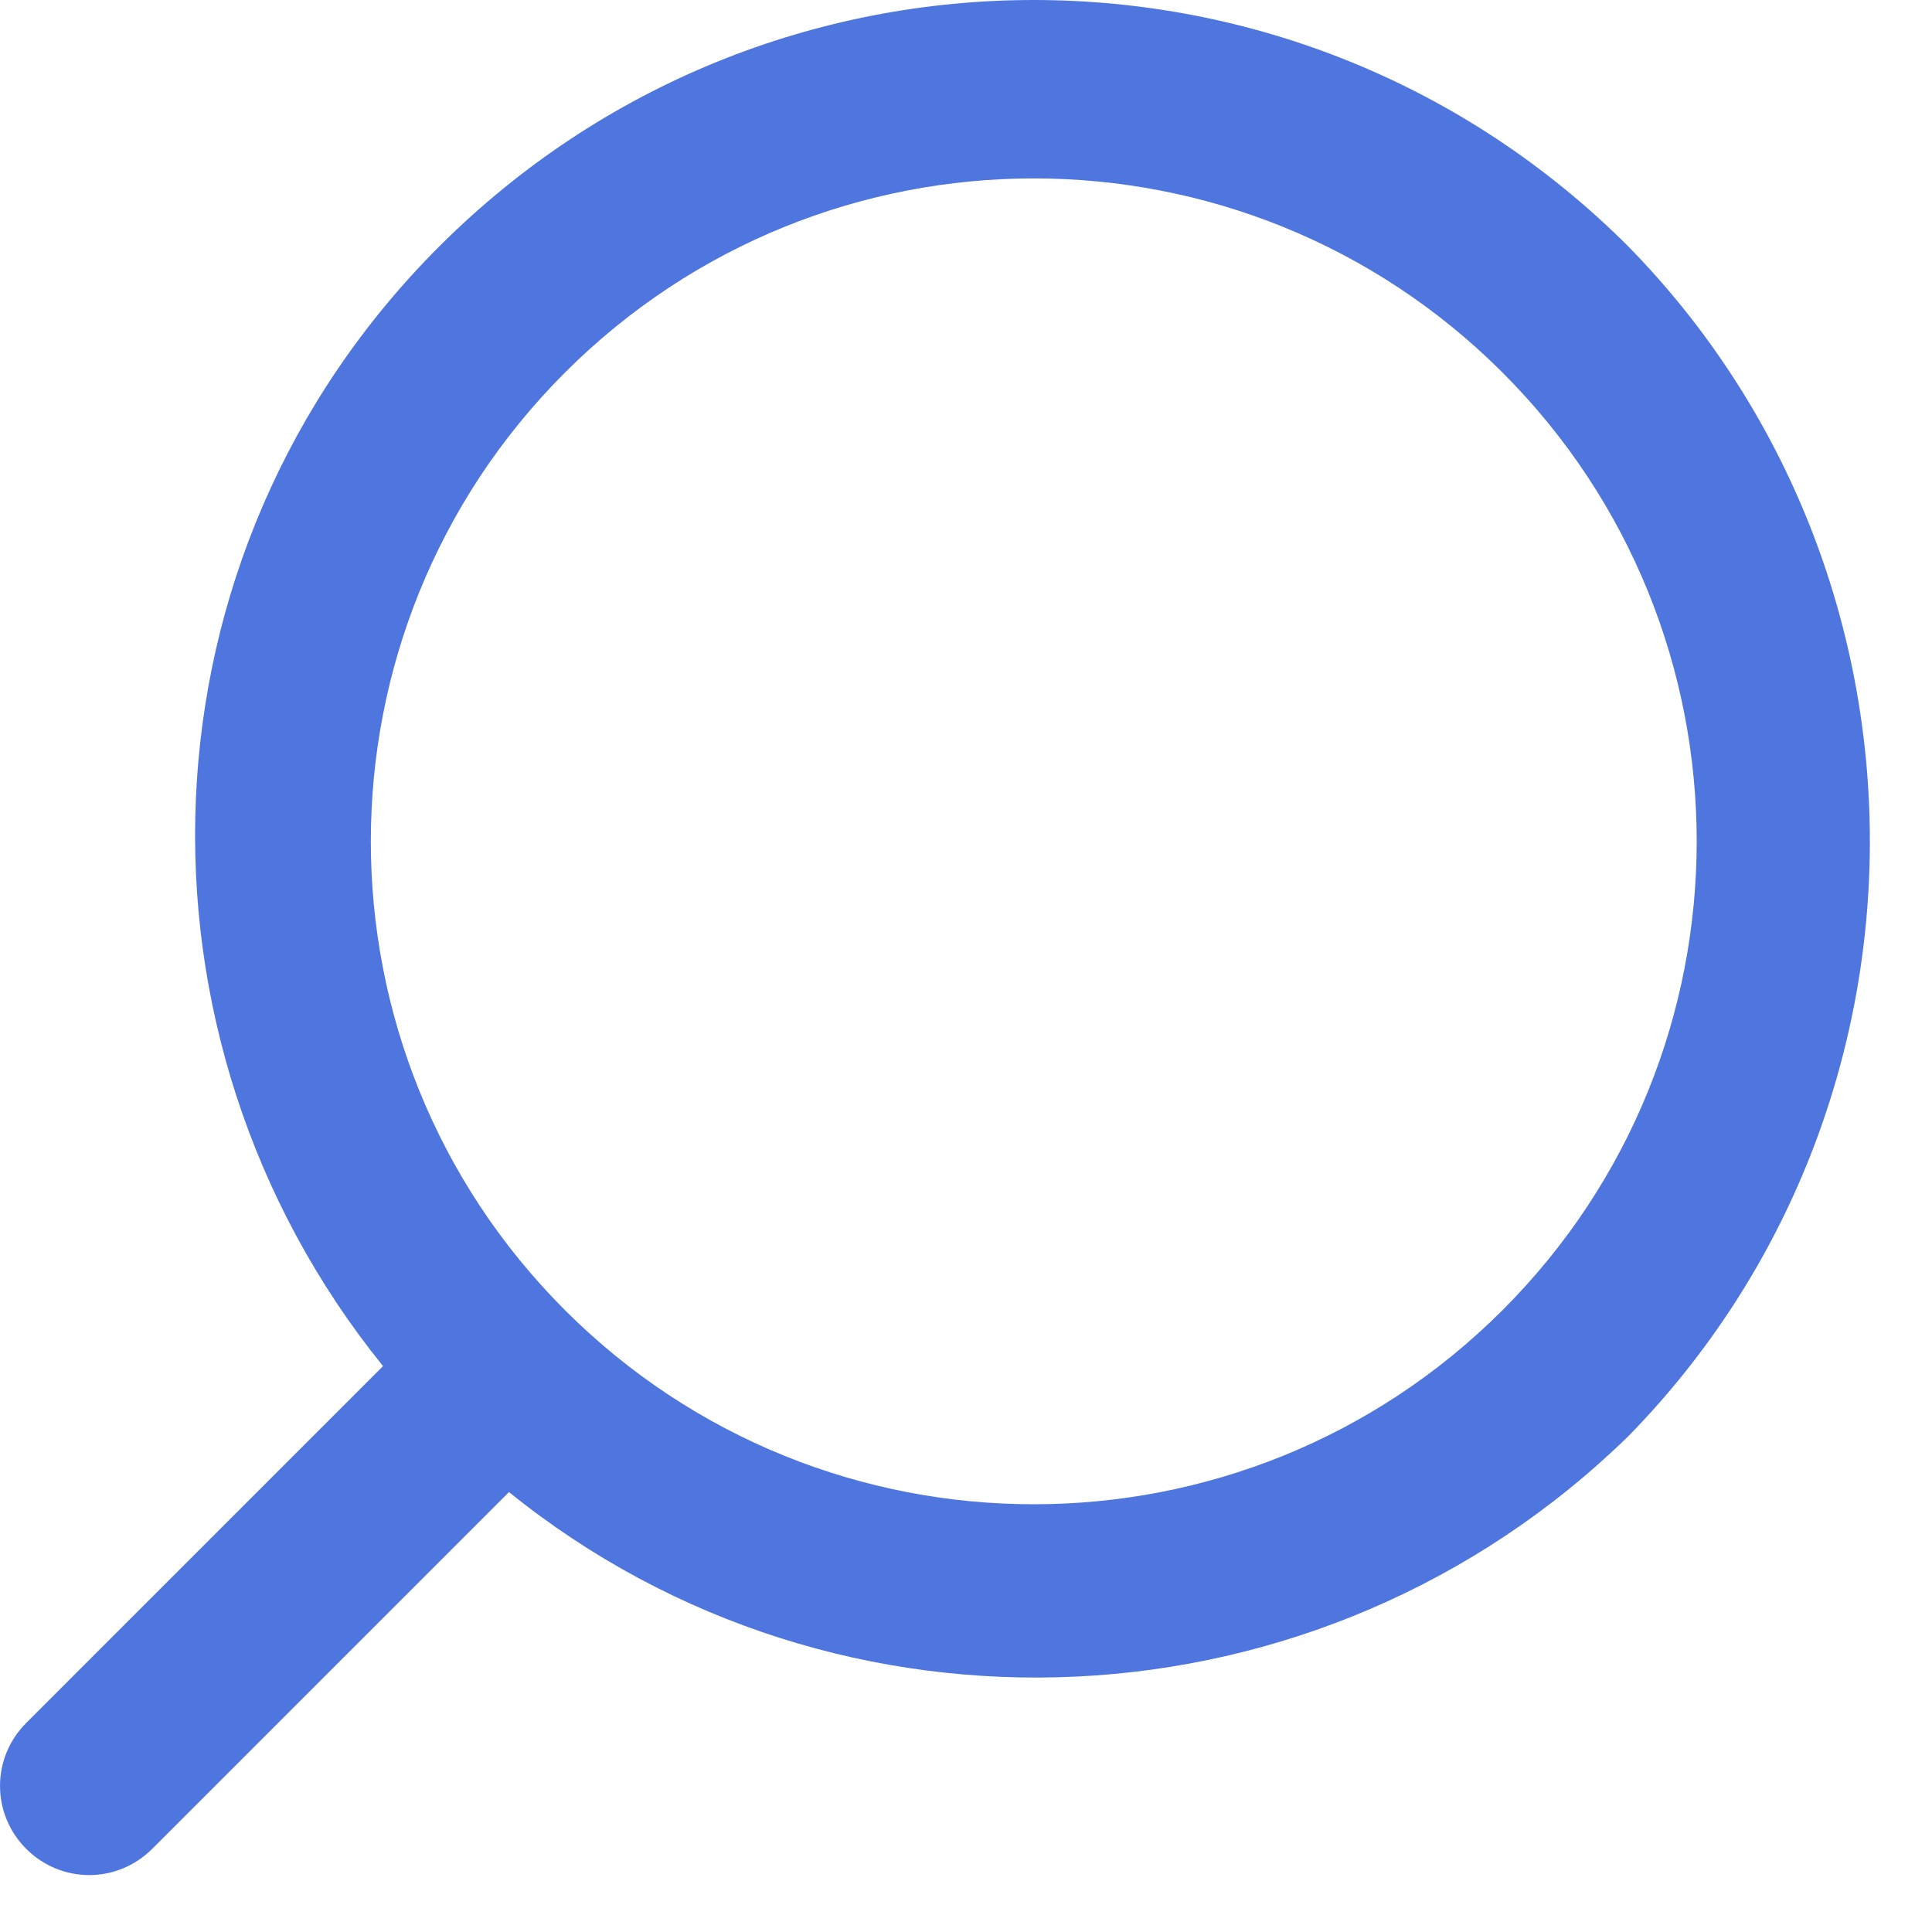 <svg width="31" height="31" viewBox="0 0 31 31" fill="none" xmlns="http://www.w3.org/2000/svg">
<path d="M26.13 3.957C31.294 9.234 31.294 17.766 26.13 23.042C21.19 27.87 13.444 28.207 8.167 23.941L2.442 29.666C1.88 30.227 0.982 30.227 0.421 29.666C-0.14 29.105 -0.14 28.207 0.421 27.645L6.146 21.92C1.88 16.643 2.105 8.897 7.045 3.957C12.321 -1.319 20.853 -1.319 26.13 3.957ZM24.109 5.978C19.955 1.824 13.219 1.824 9.065 5.978C4.912 10.132 4.912 16.868 9.065 21.022C13.219 25.175 19.955 25.175 24.109 21.022C28.263 16.868 28.263 10.132 24.109 5.978Z" fill="#4F76DF"/>
</svg>
